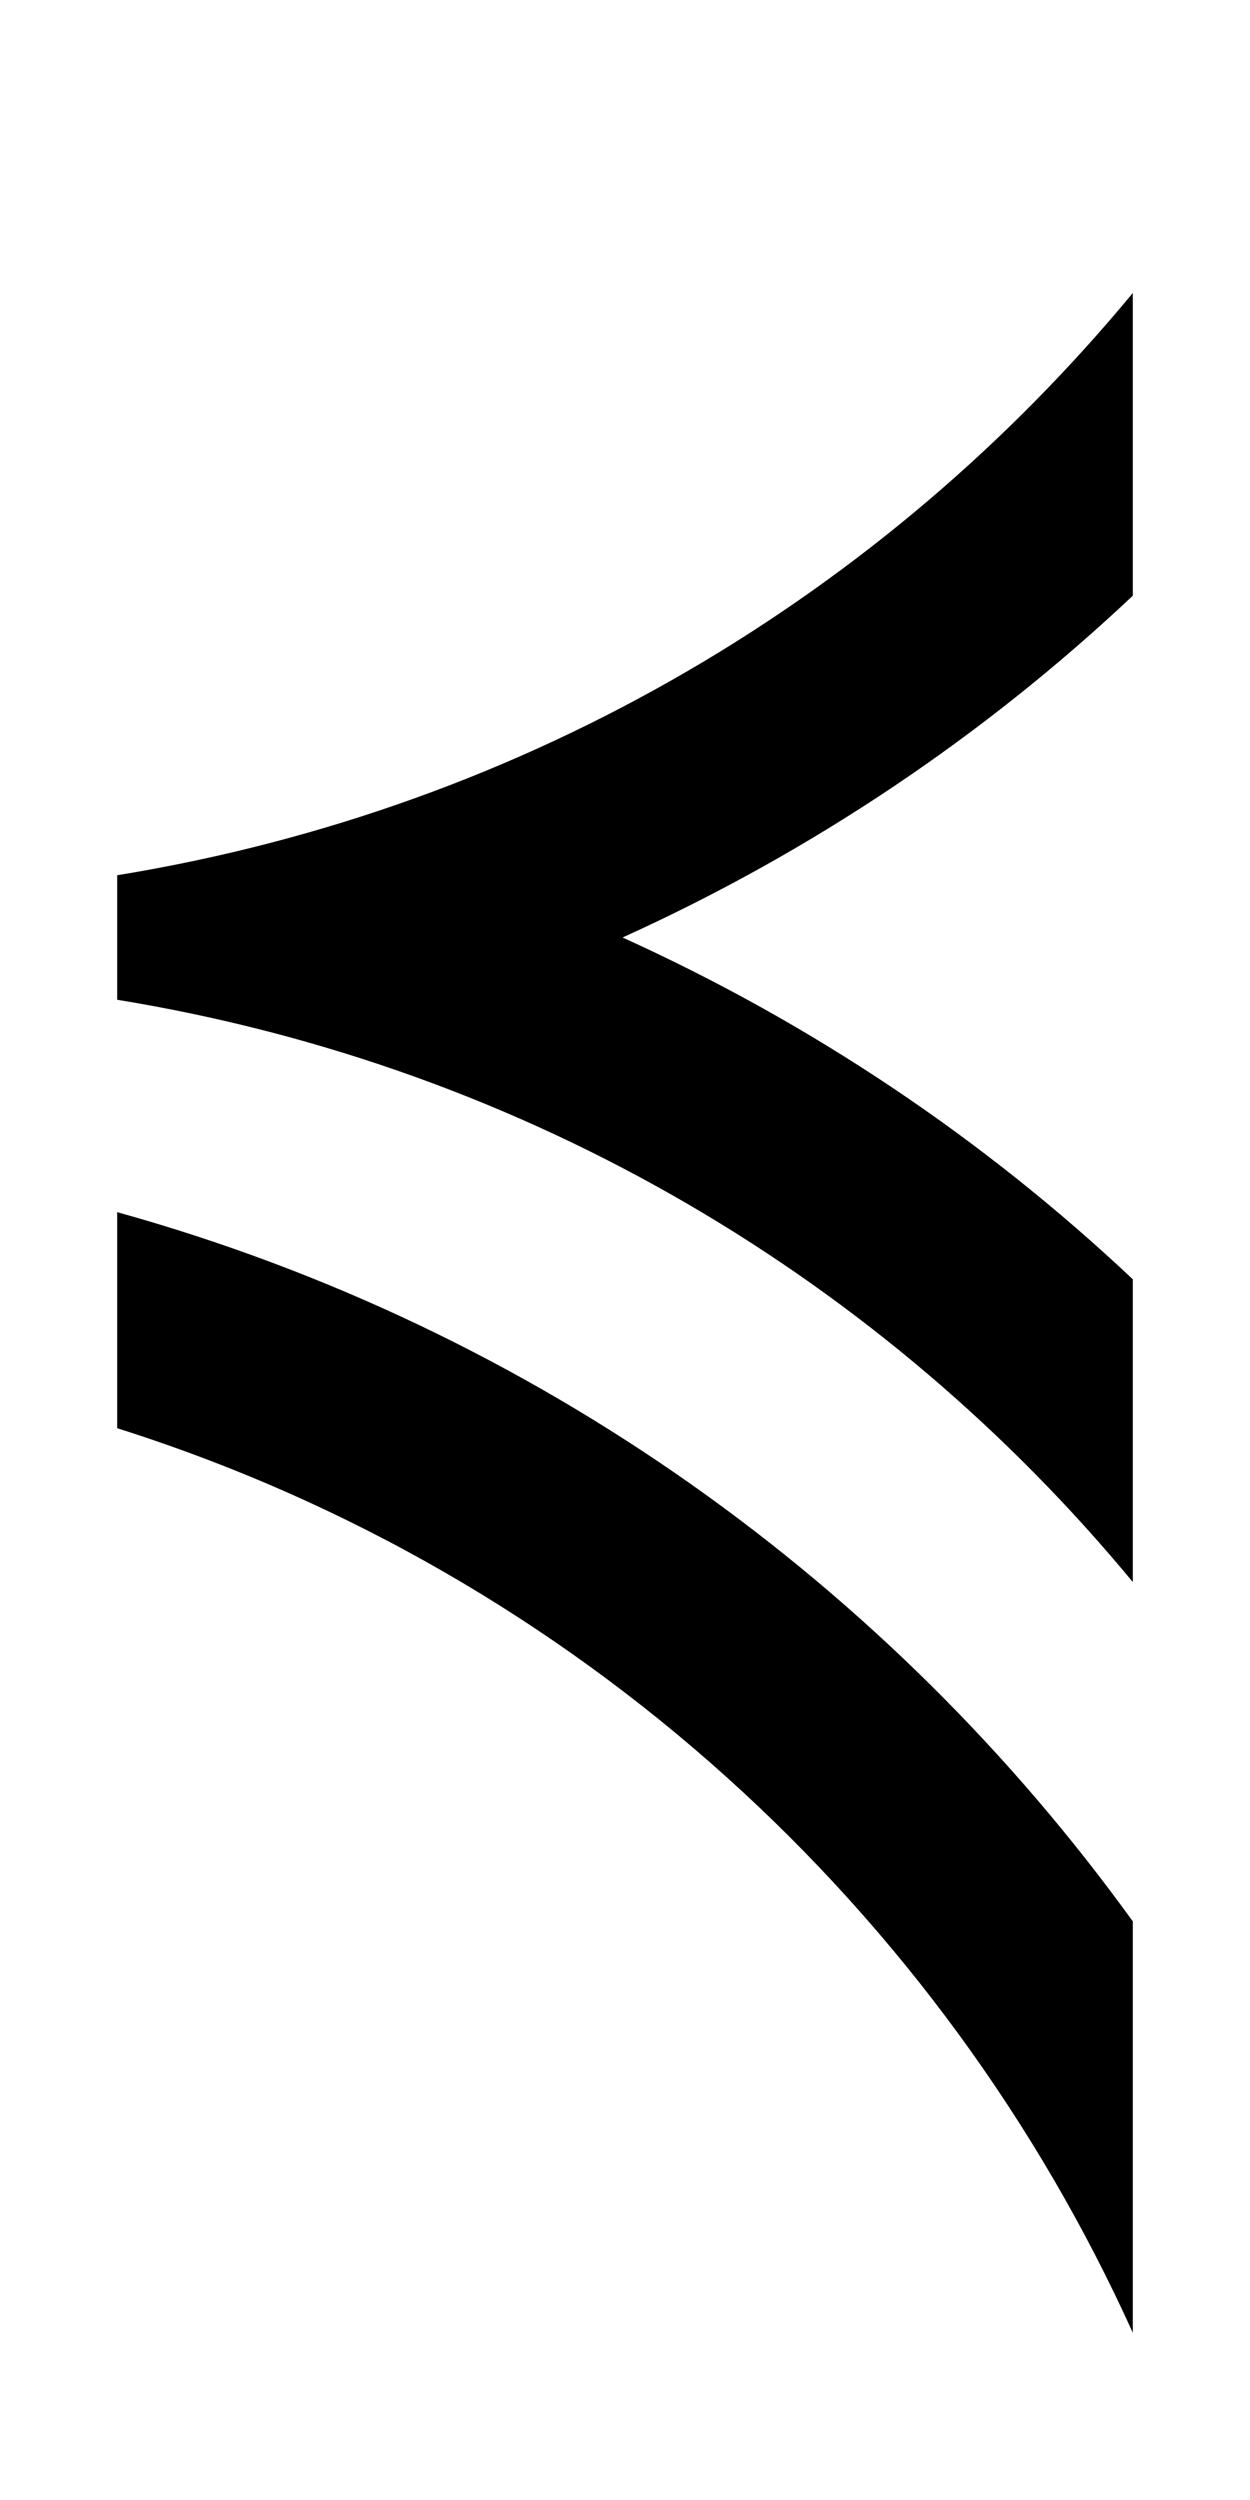 <?xml version="1.0" encoding="UTF-8" standalone="no"?>
<svg
   xmlns:dc="http://purl.org/dc/elements/1.1/"
   xmlns:cc="http://creativecommons.org/ns#"
   xmlns:rdf="http://www.w3.org/1999/02/22-rdf-syntax-ns#"
   xmlns:svg="http://www.w3.org/2000/svg"
   xmlns="http://www.w3.org/2000/svg"
   version="1.1"
   width="1024"
   height="2048"
   id="svg3355">
  <defs
     id="defs3357" />
  <path
     id="path4372"
     style="display:inline;fill:#000000;fill-opacity:1;stroke:none"
     d="M 928,240 C 724.757,485.77 435.165,661.636 96,717 v 102 c 339.165,55.364 628.757,231.23 832,477 V 1048 C 806.701,933.69 665.726,838.569 510,768 665.726,697.431 806.7,602.31 928,488 Z M 96,993 v 177 c 377.707,119.41 675.515,395.159 832,741 V 1574 C 729.441,1298.955 440.429,1088.789 96,993 Z" />
</svg>
